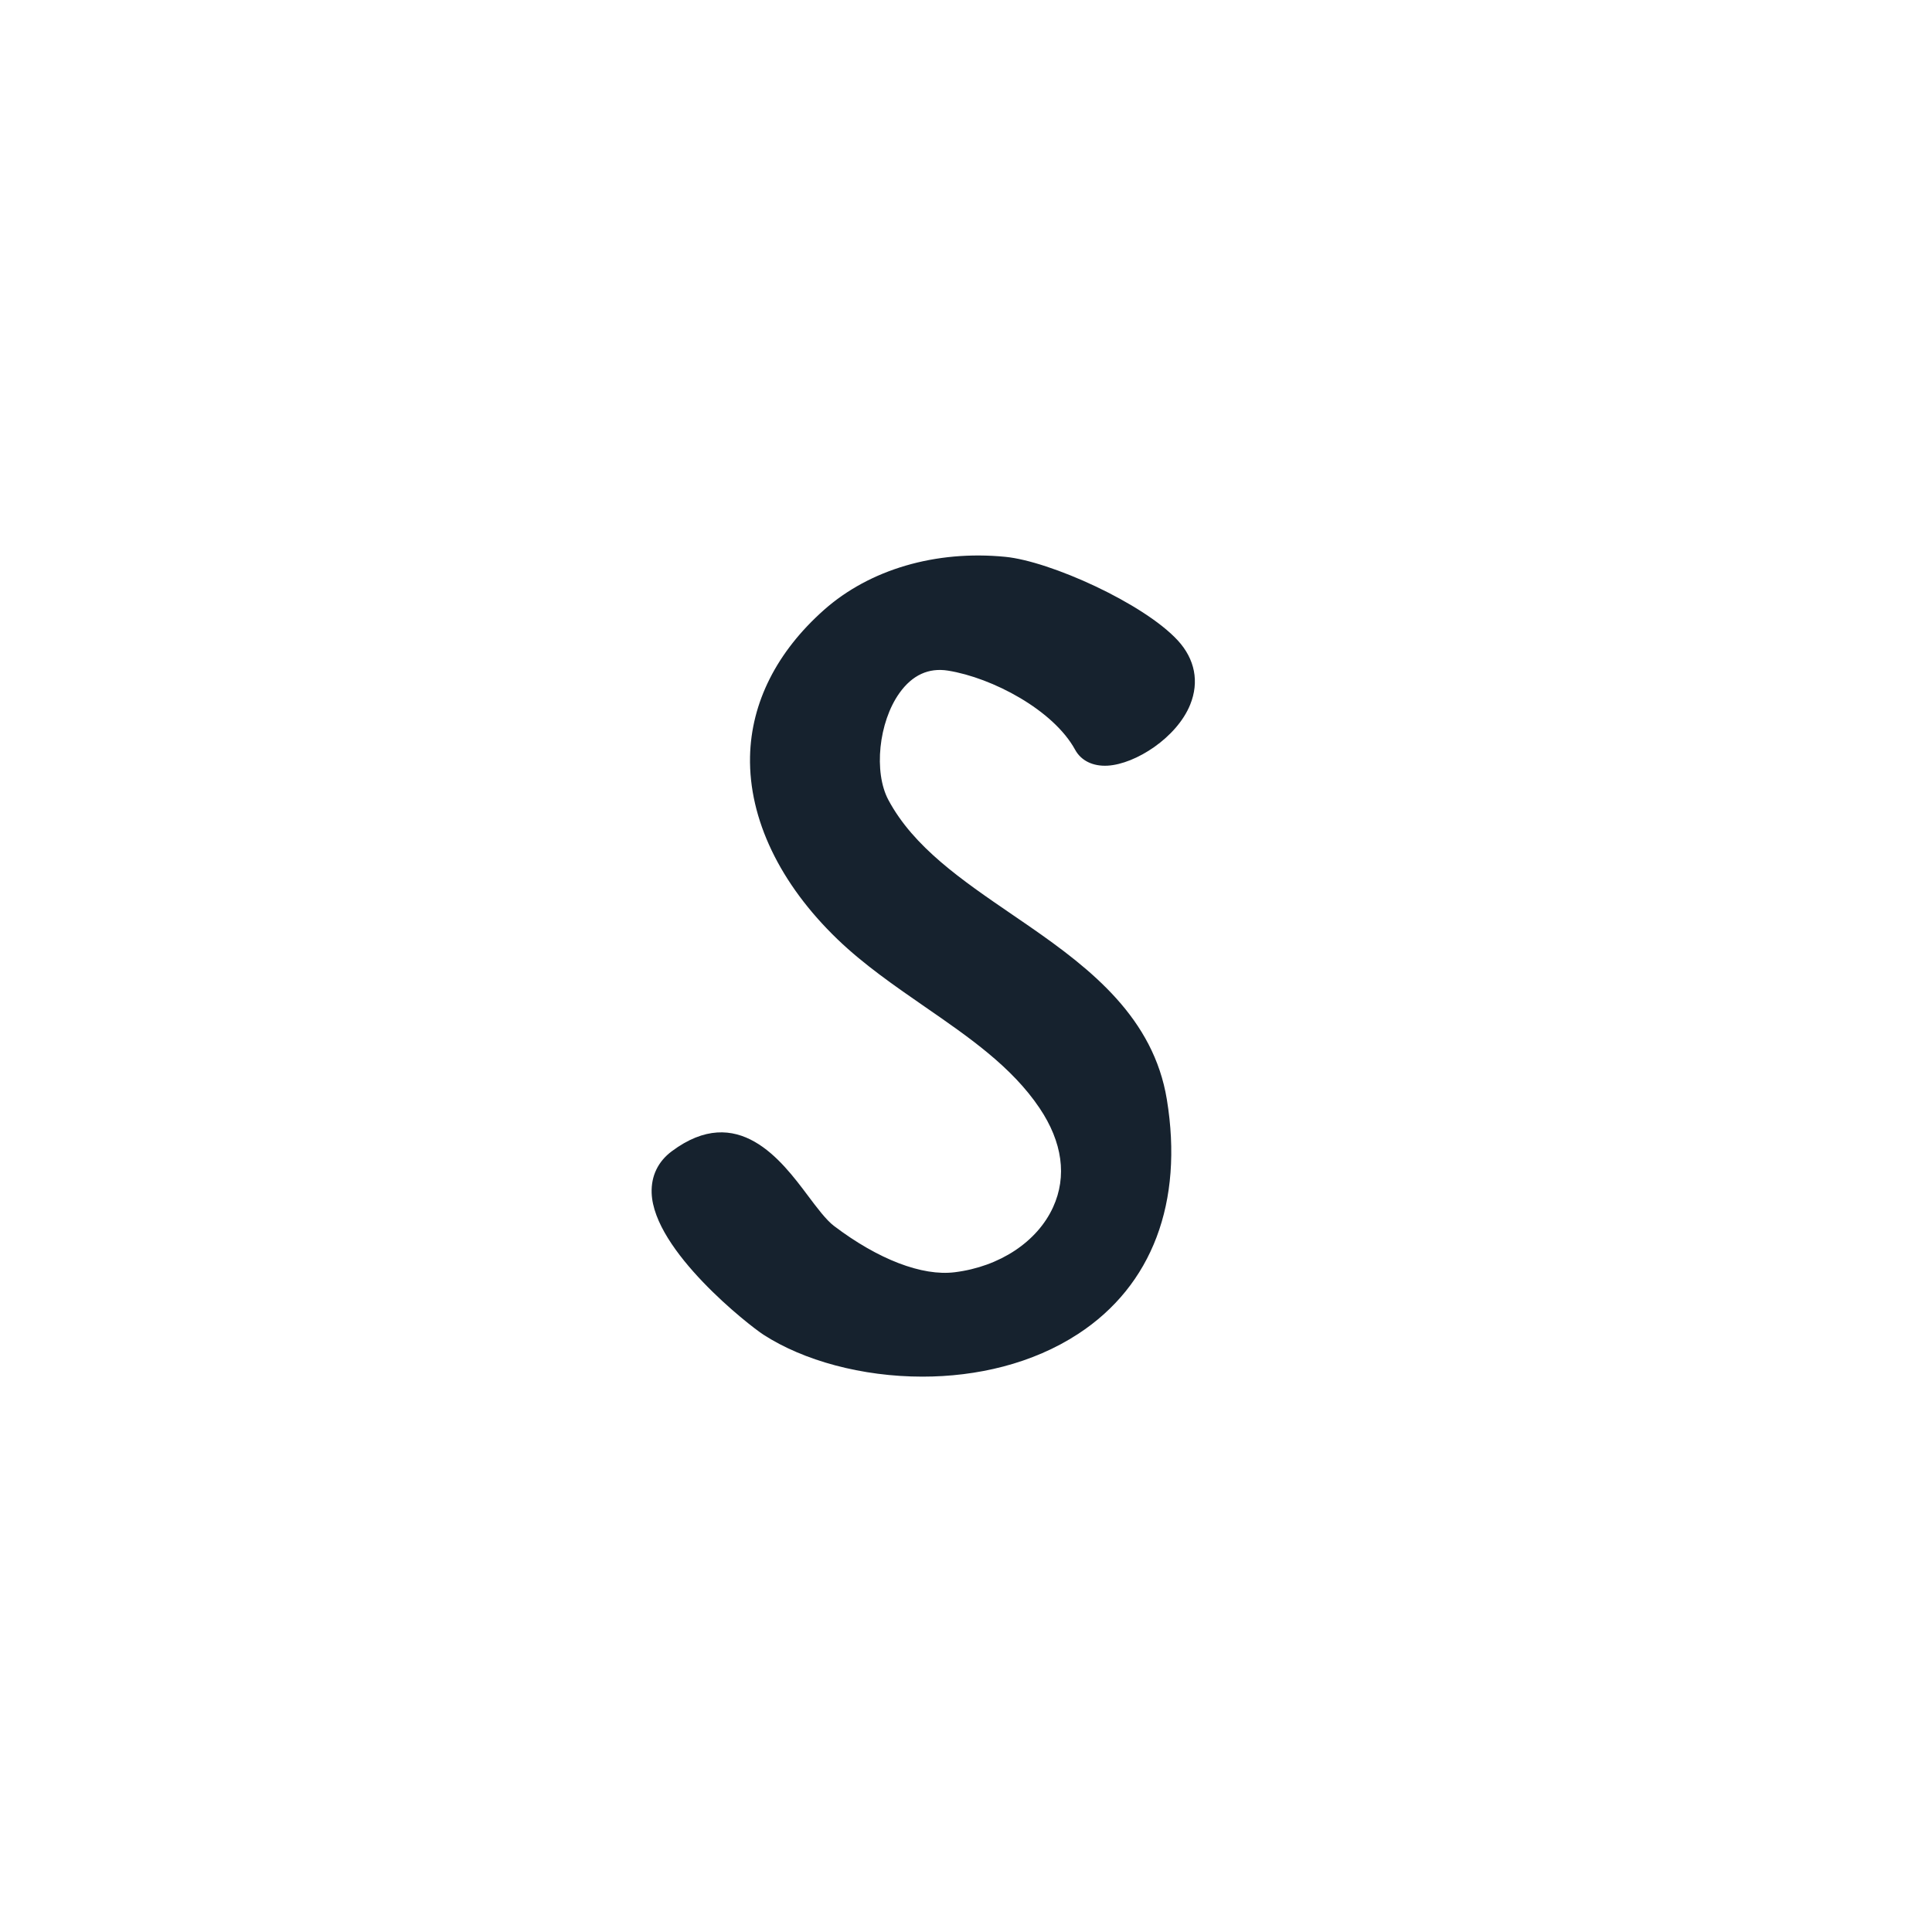 <svg xmlns="http://www.w3.org/2000/svg" width="216" height="216" viewBox="0 0 216 216" version="1.1">
<g id="surface1">
<path style=" stroke:none;fill-rule:nonzero;fill:rgb(8.627%,13.333%,18.039%);fill-opacity:1;" d="M 113.855 105.371 C 107.531 100.996 100.816 96.855 97.398 90.469 C 94.117 84.336 97.617 71.43 106.332 72.824 C 111.879 73.707 119.344 77.695 122.117 82.781 C 123.652 85.59 135.281 78.727 130.066 73.074 C 126.707 69.438 116.805 64.875 112.176 64.426 C 105.488 63.773 98.488 65.465 93.574 69.824 C 81.898 80.18 84.852 93.527 95.152 103.445 C 102.184 110.211 112.504 114.441 118.035 122.664 C 125.094 133.16 117.621 143.094 107.004 144.402 C 102.238 144.992 96.617 142.359 91.926 138.801 C 87.863 135.73 84.18 124.656 76.406 130.465 C 70.859 134.609 83.762 145.59 86.547 147.391 C 100.727 156.574 133.082 152.496 128.305 123.281 C 126.949 115.012 120.629 110.055 113.855 105.371 Z M 113.855 105.371 " />
<path style=" stroke:none;fill-rule:nonzero;fill:rgb(8.627%,13.333%,18.039%);fill-opacity:1;" d="M 103.133 153.91 C 96.363 153.91 89.832 152.117 85.359 149.223 C 83.754 148.188 73.074 139.828 72.855 133.371 C 72.793 131.469 73.57 129.859 75.102 128.715 C 82.477 123.207 87.375 129.742 90.305 133.648 C 91.367 135.062 92.367 136.398 93.242 137.062 C 98.172 140.801 103.094 142.695 106.738 142.238 C 111.758 141.617 115.973 138.832 117.738 134.961 C 119.309 131.523 118.785 127.691 116.223 123.883 C 113.121 119.27 108.371 115.988 103.34 112.516 C 100.008 110.211 96.559 107.828 93.637 105.016 C 87.188 98.809 83.715 91.555 83.855 84.598 C 83.98 78.555 86.84 72.879 92.125 68.188 C 97.234 63.66 104.617 61.492 112.391 62.254 C 117.391 62.738 127.84 67.445 131.672 71.594 C 133.598 73.684 134.094 76.23 133.066 78.773 C 131.578 82.461 126.965 85.422 123.836 85.602 C 122.199 85.695 120.871 85.051 120.203 83.828 C 117.773 79.375 110.934 75.77 105.988 74.977 C 103.82 74.633 101.988 75.473 100.555 77.488 C 98.234 80.746 97.66 86.328 99.324 89.438 C 102.148 94.715 107.508 98.379 113.18 102.258 C 113.82 102.695 114.461 103.133 115.098 103.574 C 122.055 108.391 128.973 113.852 130.457 122.93 C 132.336 134.414 128.82 143.719 120.551 149.125 C 115.426 152.477 109.184 153.91 103.133 153.91 Z M 80.656 130.988 C 79.77 130.988 78.824 131.383 77.715 132.215 C 77.336 132.496 77.207 132.762 77.223 133.227 C 77.336 136.688 84.668 143.574 87.73 145.559 C 95.082 150.32 109.066 151.418 118.164 145.473 C 124.992 141.004 127.754 133.453 126.148 123.633 C 124.938 116.238 119.055 111.625 112.613 107.164 C 111.984 106.73 111.352 106.297 110.715 105.863 C 104.859 101.859 98.805 97.715 95.473 91.5 C 93.008 86.887 93.676 79.621 97 74.953 C 99.406 71.574 102.844 70.055 106.68 70.668 C 112.52 71.602 120.359 75.598 123.75 81.238 C 124.906 81.078 127.723 79.602 128.84 77.516 C 129.445 76.383 129.332 75.5 128.461 74.555 C 125.41 71.254 116.027 66.992 111.965 66.598 C 105.402 65.961 99.227 67.73 95.023 71.457 C 90.609 75.371 88.32 79.824 88.223 84.688 C 88.105 90.414 91.105 96.516 96.664 101.871 C 99.332 104.438 102.484 106.617 105.82 108.922 C 110.965 112.473 116.285 116.148 119.848 121.445 C 123.25 126.508 123.91 131.949 121.711 136.773 C 119.32 142.016 113.785 145.766 107.273 146.57 C 100.75 147.383 94.031 143.137 90.605 140.543 C 89.242 139.512 88.062 137.934 86.812 136.266 C 84.27 132.879 82.598 130.988 80.656 130.988 Z M 80.656 130.988 " />
</g>
</svg>